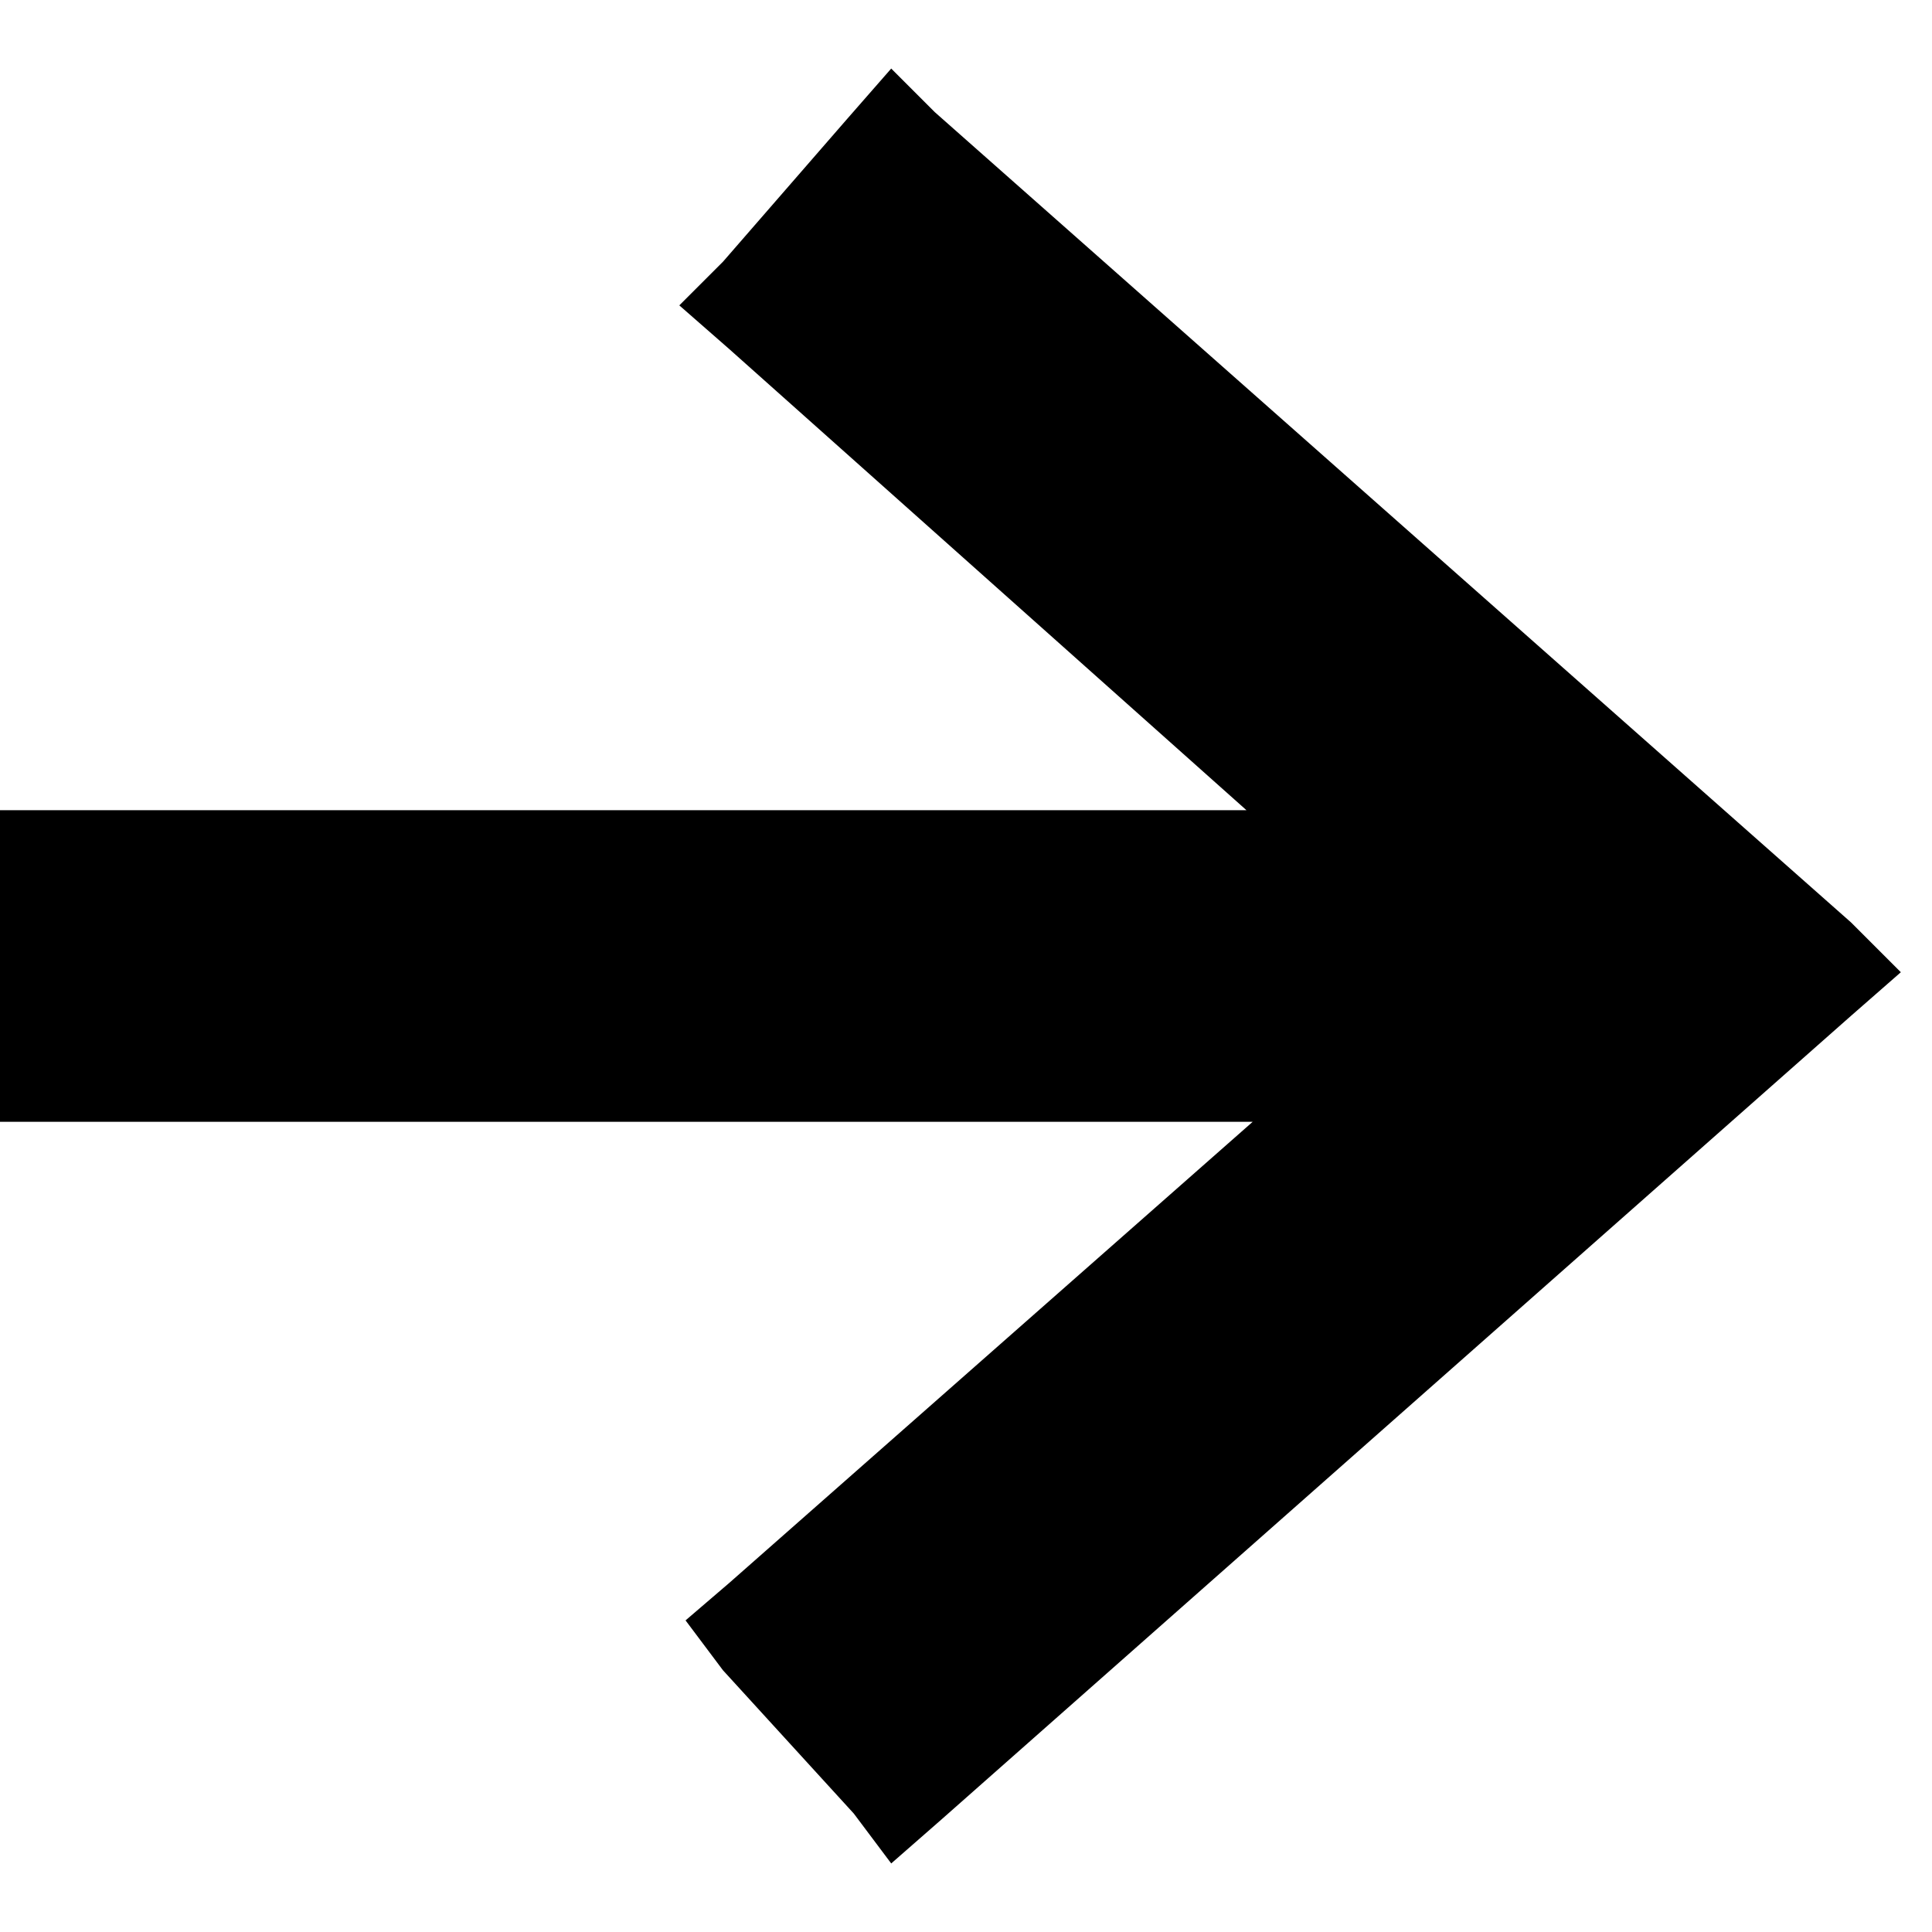 <?xml version="1.0" encoding="utf-8"?>
<!-- Generator: Adobe Illustrator 19.2.0, SVG Export Plug-In . SVG Version: 6.00 Build 0)  -->
<svg version="1.1" id="Layer_1" xmlns="http://www.w3.org/2000/svg" xmlns:xlink="http://www.w3.org/1999/xlink" x="0px" y="0px"
	 viewBox="0 0 31 31" xml:space="preserve">
<g>
	<polygon class="st0" points="29.7,14.8 15,1.8 14.3,1.1 13.6,1.9 11.6,4.2 10.9,4.9 11.7,5.6 20,13 0,13 0,18 20.1,18 11.7,25.4 
		11,26 11.6,26.8 13.7,29.1 14.3,29.9 15.1,29.2 29.7,16.3 30.5,15.6 	"/>
</g>
</svg>
